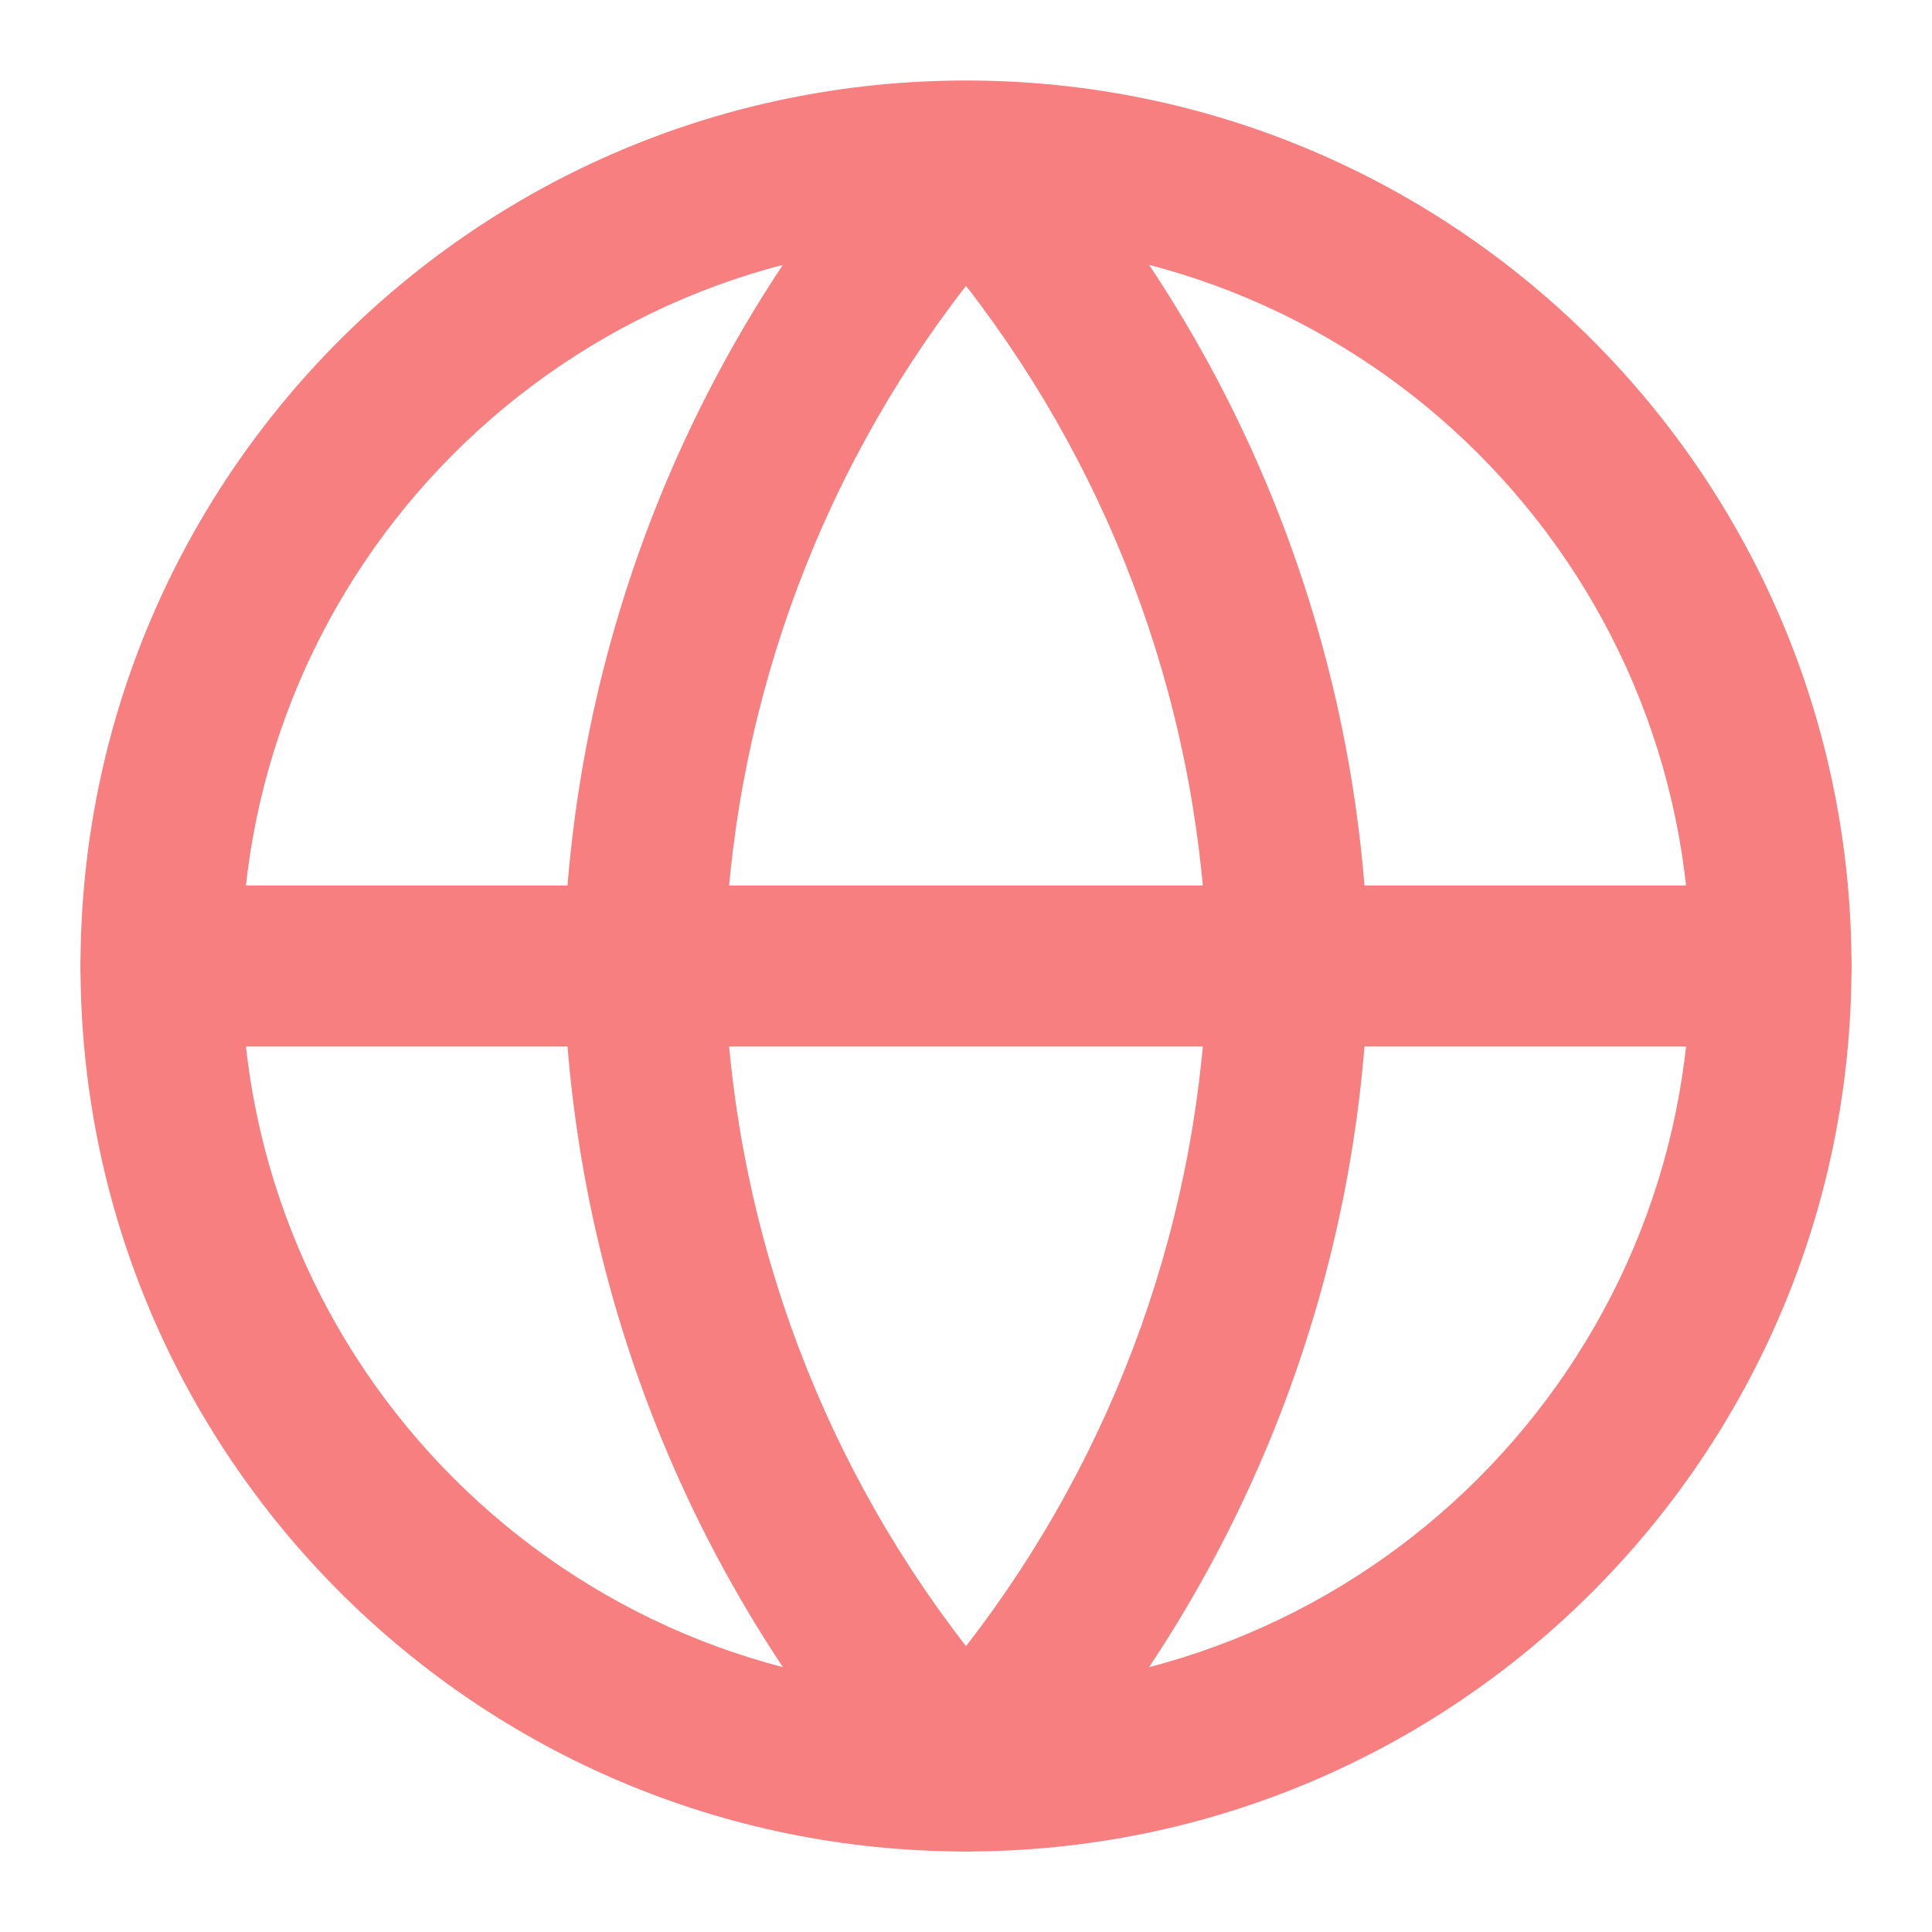 <svg width="40" height="40" viewBox="0 0 40 40" fill="none" xmlns="http://www.w3.org/2000/svg">
<path fill-rule="evenodd" clip-rule="evenodd" d="M20 5C11.716 5 5 11.716 5 20C5 28.284 11.716 35 20 35C28.284 35 35 28.284 35 20C35 11.716 28.284 5 20 5ZM1.667 20C1.667 9.875 9.875 1.667 20 1.667C30.125 1.667 38.333 9.875 38.333 20C38.333 30.125 30.125 38.333 20 38.333C9.875 38.333 1.667 30.125 1.667 20Z" fill="#F87F7F"/>
<path fill-rule="evenodd" clip-rule="evenodd" d="M1.667 20C1.667 19.079 2.413 18.333 3.333 18.333H36.666C37.587 18.333 38.333 19.079 38.333 20C38.333 20.92 37.587 21.667 36.666 21.667H3.333C2.413 21.667 1.667 20.92 1.667 20Z" fill="#F87F7F"/>
<path fill-rule="evenodd" clip-rule="evenodd" d="M15 20C15.114 25.125 16.877 30.058 20 34.082C23.123 30.058 24.885 25.125 24.999 20C24.885 14.875 23.123 9.941 20 5.918C16.877 9.941 15.114 14.875 15 20ZM20 3.333L18.769 2.209C14.328 7.071 11.804 13.381 11.667 19.965C11.666 19.988 11.666 20.012 11.667 20.035C11.804 26.619 14.328 32.928 18.769 37.791C19.085 38.136 19.532 38.333 20 38.333C20.468 38.333 20.915 38.136 21.23 37.791C25.672 32.928 28.196 26.619 28.333 20.035C28.333 20.012 28.333 19.988 28.333 19.965C28.196 13.381 25.672 7.071 21.23 2.209L20 3.333Z" fill="#F87F7F"/>
</svg>

